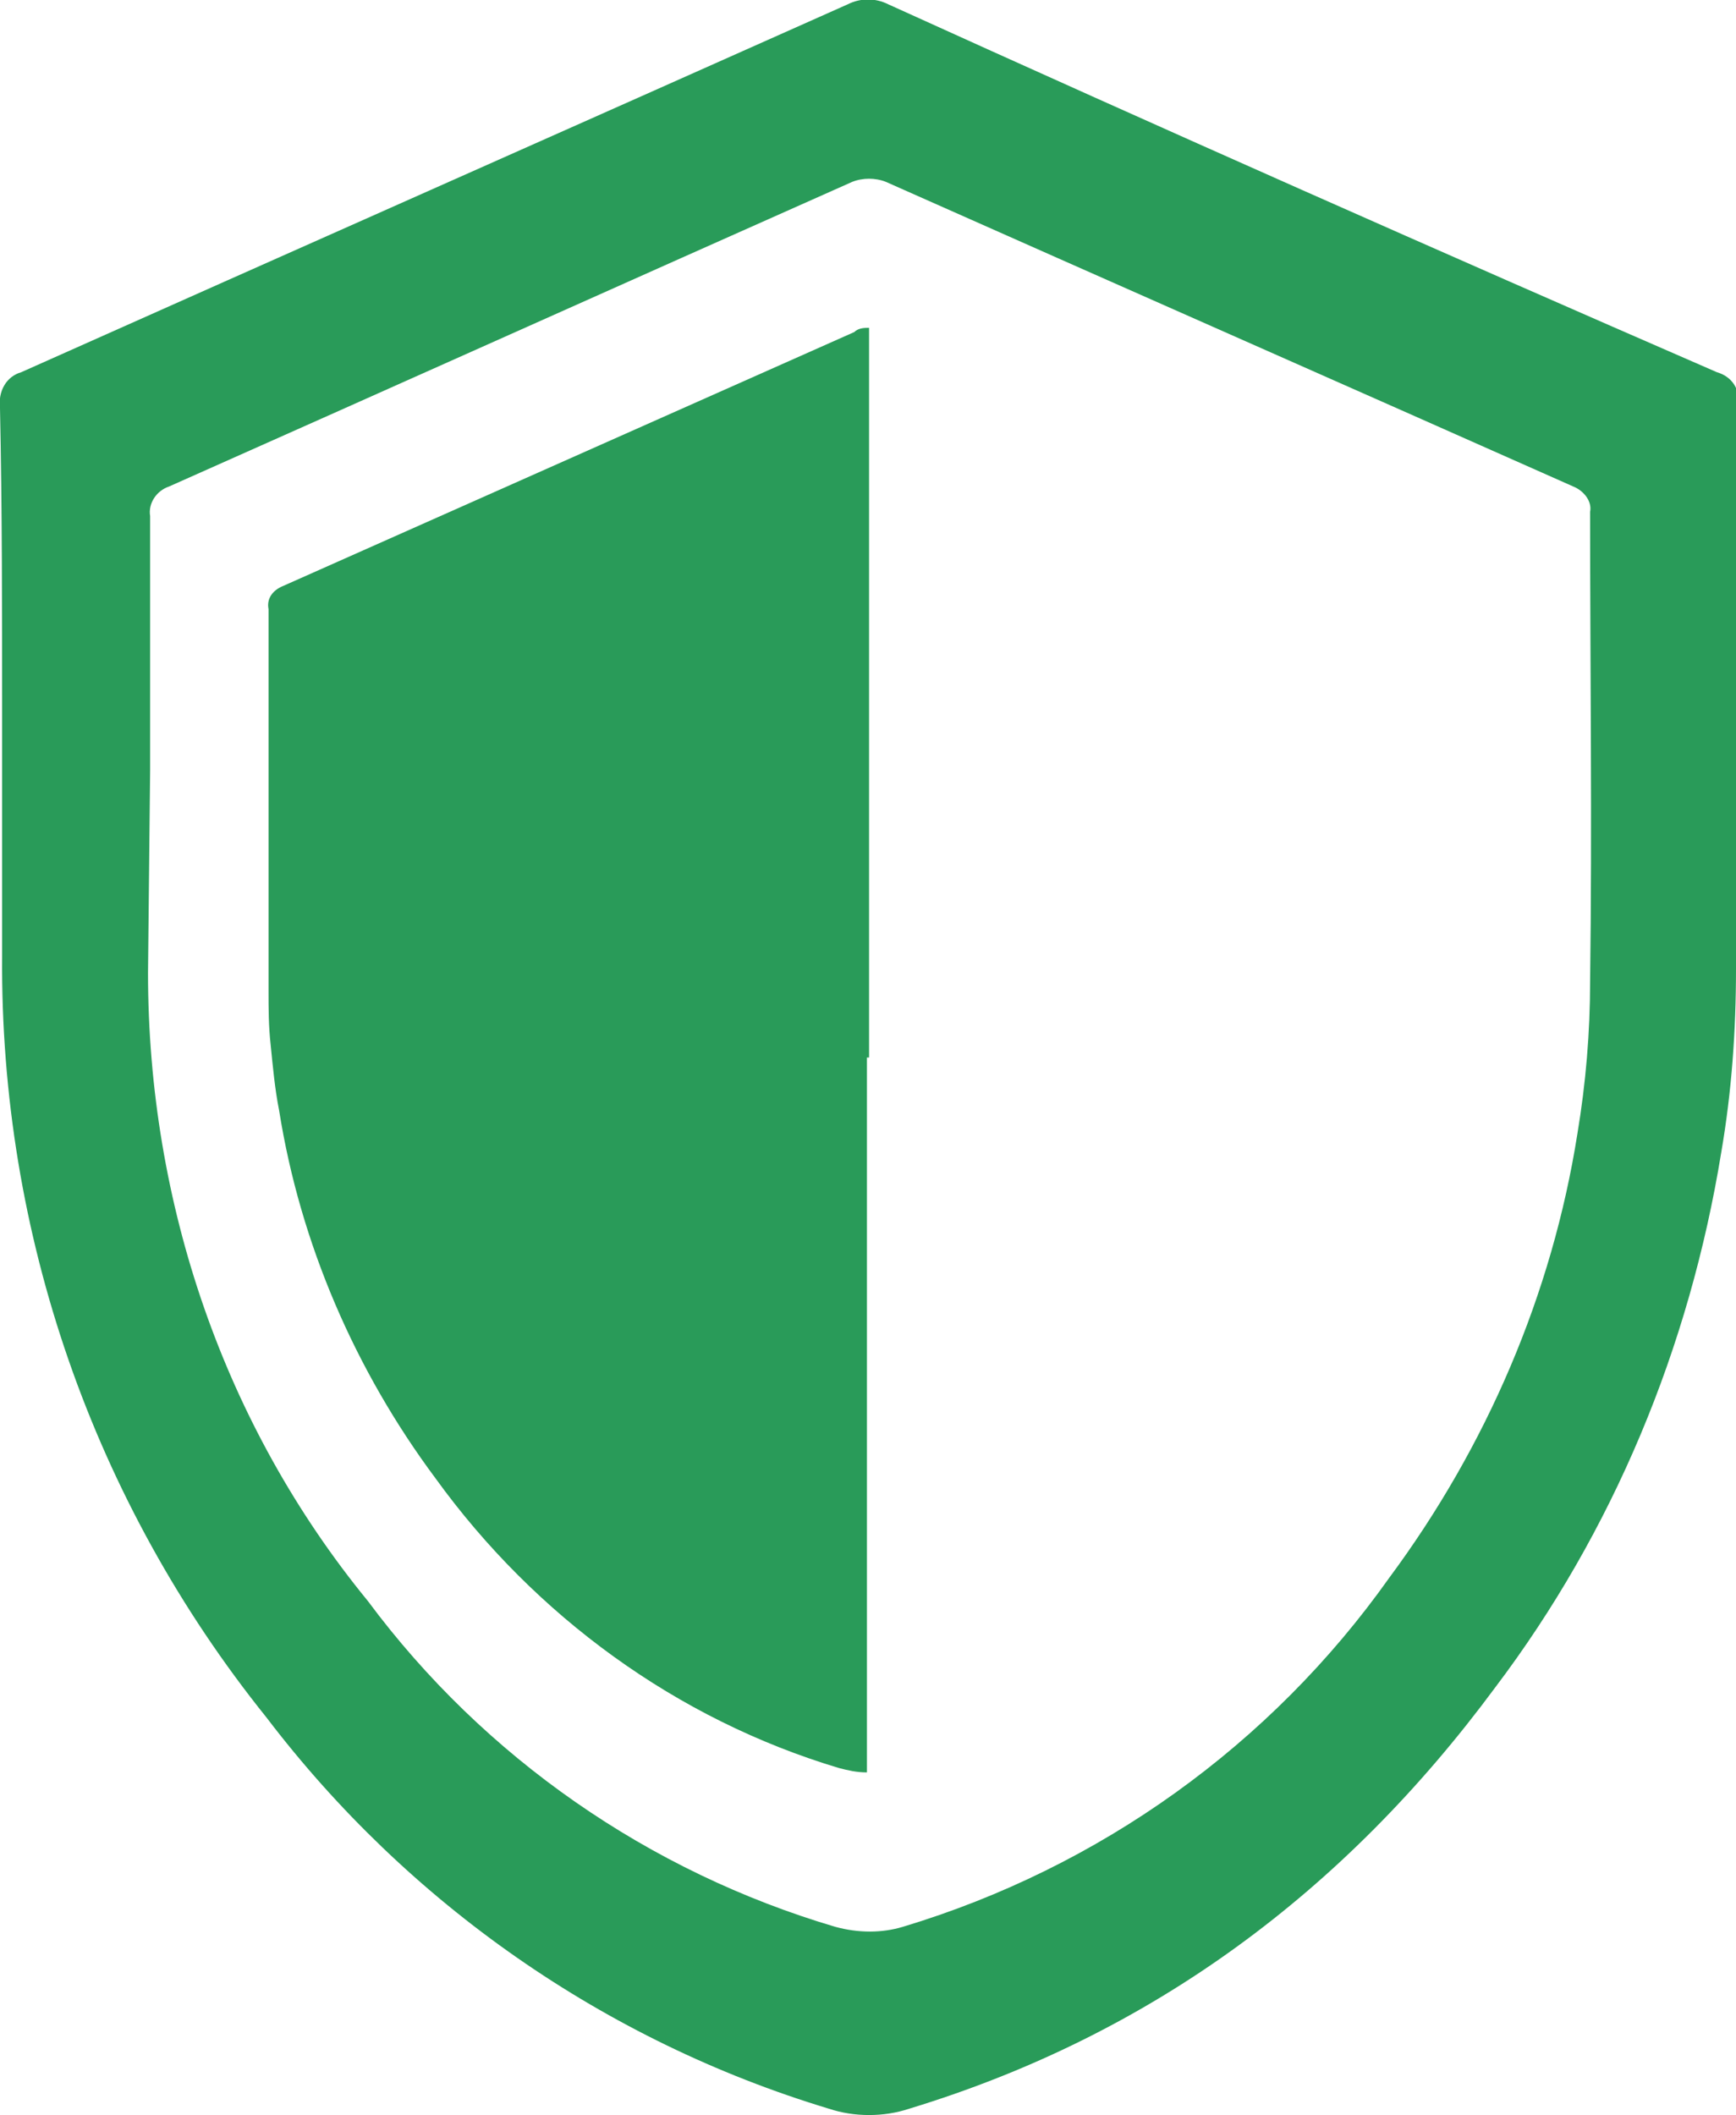 <?xml version="1.0" encoding="utf-8"?>
<!-- Generator: Adobe Illustrator 23.0.3, SVG Export Plug-In . SVG Version: 6.00 Build 0)  -->
<svg version="1.1" id="Layer_1" xmlns="http://www.w3.org/2000/svg" xmlns:xlink="http://www.w3.org/1999/xlink" x="0px" y="0px"
	 viewBox="0 0 82.1 100" style="enable-background:new 0 0 82.1 100;" xml:space="preserve">
<style type="text/css">
	.st0{fill:#299B59;}
</style>
<title>All3</title>
<path class="st0" d="M0.1,33.7v11.5C0,58.3,4.4,71,12.6,81.2c6.7,8.8,16,15.3,26.6,18.5c1.2,0.4,2.6,0.4,3.8,0
	c11.5-3.5,20.6-10.3,27.7-19.9c5.6-7.4,9.2-16.1,10.7-25.3c0.5-2.9,0.7-5.8,0.7-8.7c0.1-8.9,0.1-17.8,0.1-26.7
	c0.1-0.7-0.3-1.3-1-1.5C68.1,11.9,55,6.1,42,0.2c-0.6-0.3-1.3-0.3-1.9,0C27.1,6,14,11.8,1,17.6c-0.7,0.2-1.1,0.9-1,1.7
	C0.1,24,0.1,28.9,0.1,33.7z M7.1,36.4c0-4,0-8,0-12C7,23.8,7.4,23.2,8,23c10.8-4.8,21.5-9.6,32.3-14.4c0.5-0.2,1.1-0.2,1.6,0
	c10.8,4.8,21.7,9.6,32.5,14.4c0.5,0.2,0.9,0.7,0.8,1.2c0,7.4,0.1,14.8,0,22.2c0,2.4-0.2,4.8-0.6,7.2c-1.2,7.6-4.3,14.8-8.9,21
	c-5.6,7.9-13.7,13.7-23,16.5c-1,0.3-2.1,0.3-3.2,0c-8.8-2.6-16.6-8-22.1-15.4C10.6,67.4,7,56.9,7,46L7.1,36.4L7.1,36.4L7.1,36.4z"/>
<path class="st0" d="M41.1,15.5V50H41v33.8c-0.5,0-0.9-0.1-1.3-0.2c-7.7-2.3-14.4-7.2-19.1-13.7c-3.8-5.1-6.4-11.1-7.4-17.4
	c-0.2-1-0.3-2.1-0.4-3.1l0,0c-0.1-0.9-0.1-1.7-0.1-2.6v-18c-0.1-0.5,0.2-0.9,0.7-1.1l27-12C40.6,15.5,40.9,15.5,41.1,15.5z"/>
</svg>
